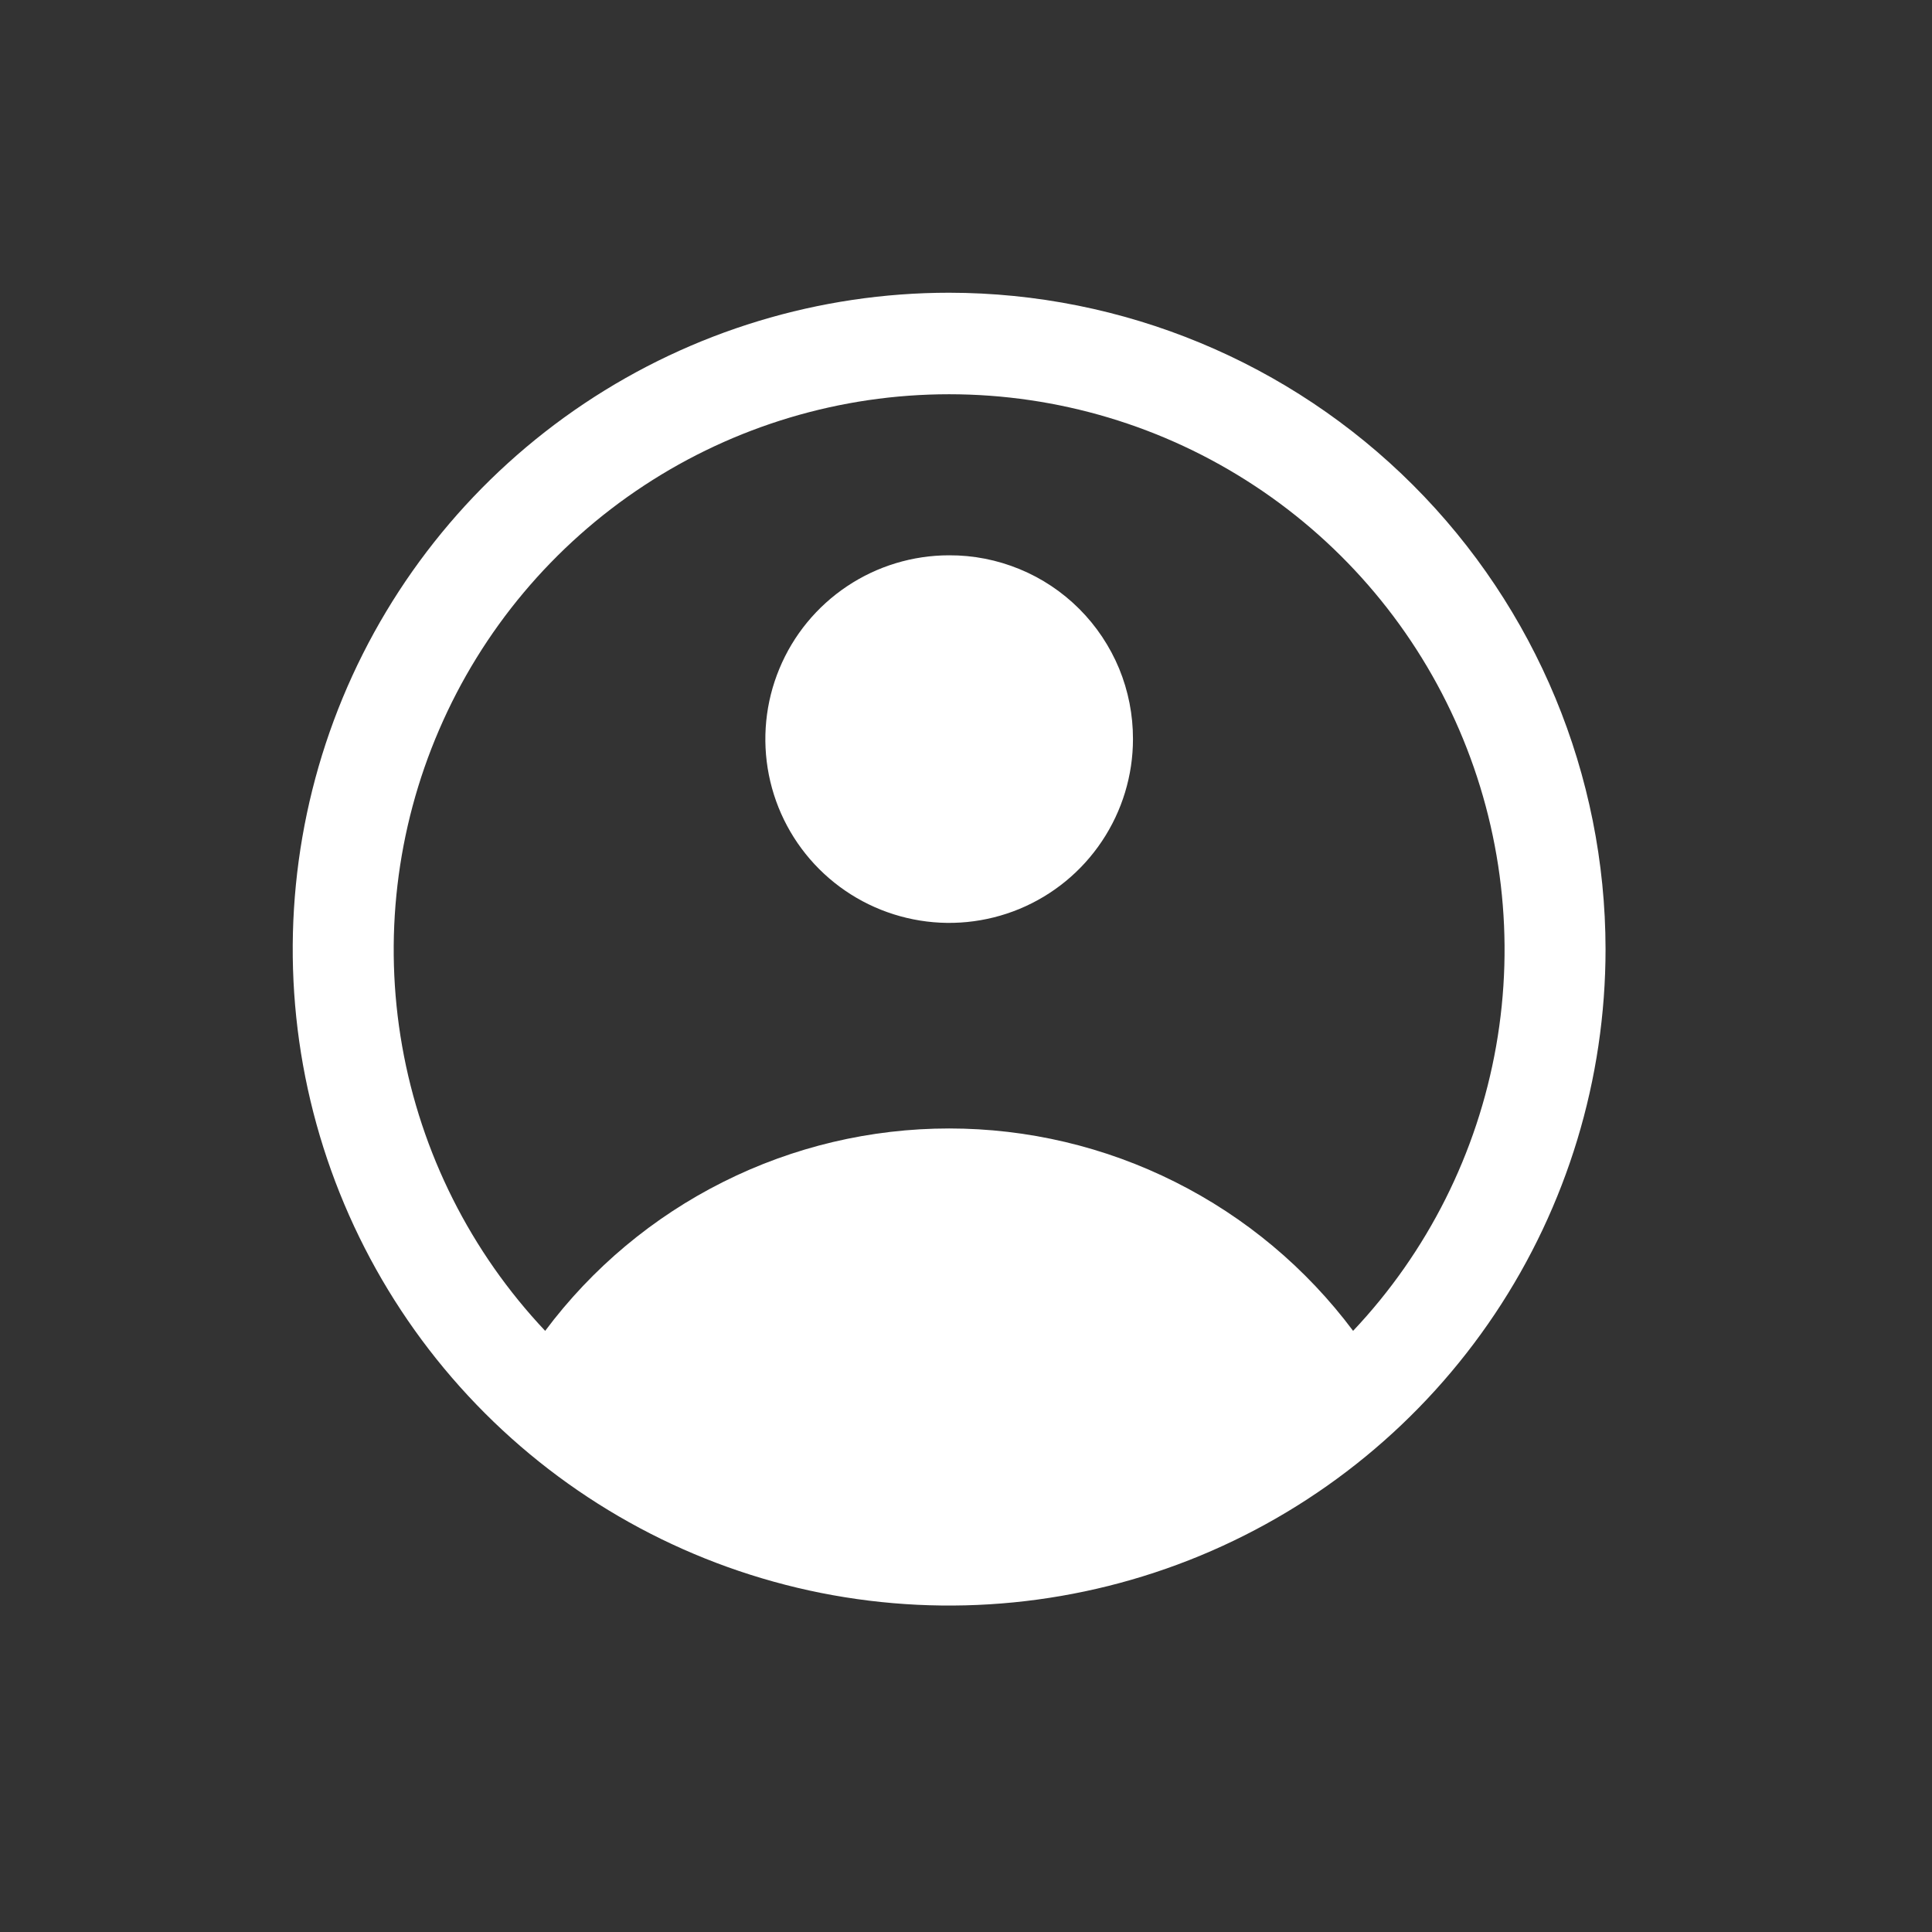 <svg width="33" height="33" viewBox="0 0 33 33" fill="none" xmlns="http://www.w3.org/2000/svg">
<rect x="0" y="0" width="33" height="33" fill="#333333" stroke="none"/>
<path d="M16.212 5C13.995 5 11.827 5.658 9.983 6.89C8.139 8.122 6.702 9.873 5.853 11.921C5.005 13.97 4.783 16.225 5.215 18.399C5.648 20.574 6.716 22.572 8.284 24.14C9.852 25.708 11.85 26.776 14.025 27.209C16.2 27.641 18.454 27.419 20.503 26.571C22.552 25.722 24.303 24.285 25.535 22.441C26.767 20.597 27.424 18.43 27.424 16.212C27.421 13.239 26.239 10.389 24.137 8.287C22.035 6.185 19.185 5.003 16.212 5ZM23.112 22.732C22.31 21.659 21.269 20.788 20.071 20.188C18.873 19.587 17.552 19.275 16.212 19.275C14.872 19.275 13.551 19.587 12.353 20.188C11.155 20.788 10.114 21.659 9.312 22.732C8.041 21.385 7.191 19.694 6.869 17.869C6.547 16.044 6.767 14.165 7.501 12.464C8.234 10.762 9.45 9.313 10.998 8.295C12.547 7.276 14.359 6.734 16.212 6.734C18.065 6.734 19.878 7.276 21.426 8.295C22.974 9.313 24.19 10.762 24.924 12.464C25.657 14.165 25.877 16.044 25.555 17.869C25.233 19.694 24.384 21.385 23.112 22.732Z" fill="white"/>
<path d="M16.212 9.485C15.591 9.485 14.984 9.669 14.468 10.014C13.952 10.359 13.549 10.849 13.312 11.423C13.074 11.996 13.012 12.628 13.133 13.237C13.254 13.846 13.553 14.405 13.992 14.844C14.431 15.283 14.991 15.582 15.6 15.703C16.209 15.825 16.84 15.762 17.413 15.525C17.987 15.287 18.477 14.885 18.822 14.368C19.167 13.852 19.352 13.245 19.352 12.624C19.353 12.212 19.273 11.803 19.116 11.421C18.958 11.04 18.727 10.693 18.435 10.401C18.143 10.109 17.797 9.878 17.415 9.721C17.034 9.564 16.625 9.483 16.212 9.485Z" fill="white"/>
</svg>
